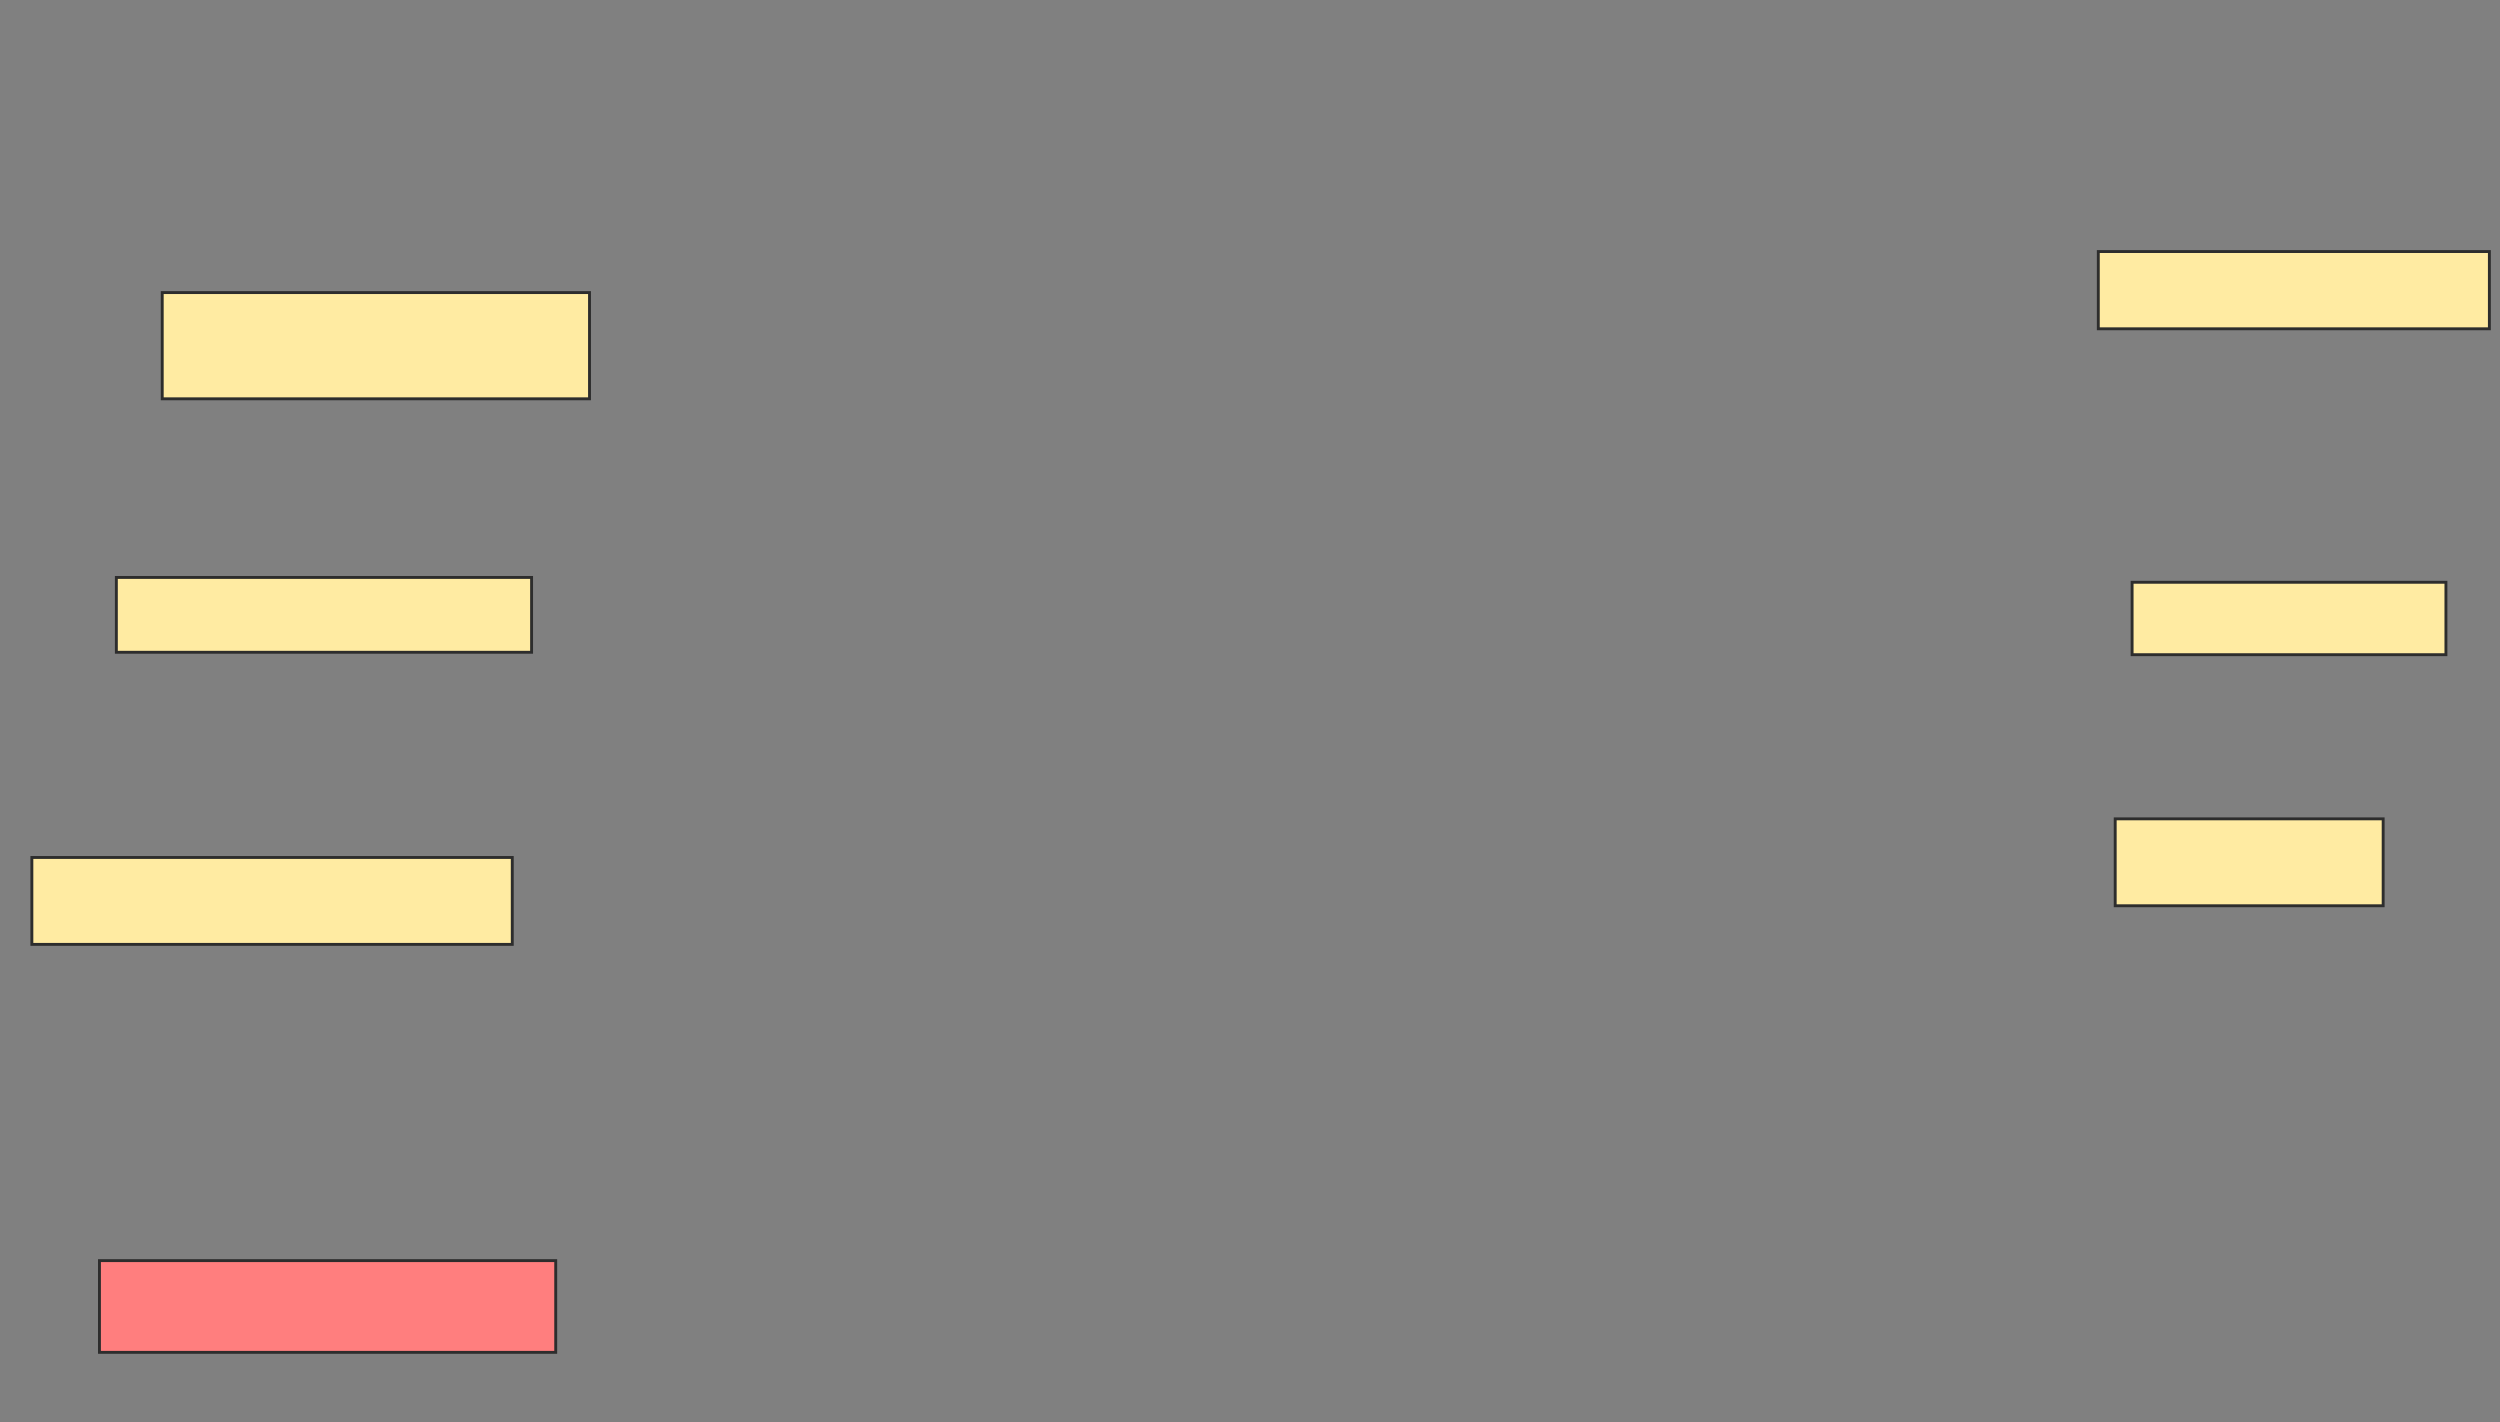 <svg xmlns="http://www.w3.org/2000/svg" width="863" height="491">
 <rect width="100%" height="100%" fill="#808080" stroke="none"/>
 <!-- Created with Image Occlusion Enhanced -->
 <g>
  <title>Labels</title>
 </g>
 <g>
  <title>Masks</title>
  <rect id="e67351530cd0418da8c48cd7b0628f2d-ao-1" height="36.667" width="147.5" y="101" x="56" stroke="#2D2D2D" fill="#FFEBA2"/>
  <rect id="e67351530cd0418da8c48cd7b0628f2d-ao-2" height="25.833" width="143.333" y="199.333" x="40.167" stroke="#2D2D2D" fill="#FFEBA2"/>
  <rect id="e67351530cd0418da8c48cd7b0628f2d-ao-3" height="30" width="165.833" y="296" x="11" stroke="#2D2D2D" fill="#FFEBA2"/>
  <rect id="e67351530cd0418da8c48cd7b0628f2d-ao-4" height="31.667" width="157.5" y="435.167" x="34.333" stroke="#2D2D2D" fill="#FF7E7E" class="qshape"/>
  <rect id="e67351530cd0418da8c48cd7b0628f2d-ao-5" height="25" width="108.333" y="201" x="736" stroke="#2D2D2D" fill="#FFEBA2"/>
  <rect id="e67351530cd0418da8c48cd7b0628f2d-ao-6" height="30" width="92.5" y="282.667" x="730.167" stroke="#2D2D2D" fill="#FFEBA2"/>
  <rect id="e67351530cd0418da8c48cd7b0628f2d-ao-7" height="26.667" width="135" y="86.833" x="724.333" stroke="#2D2D2D" fill="#FFEBA2"/>
 </g>
</svg>